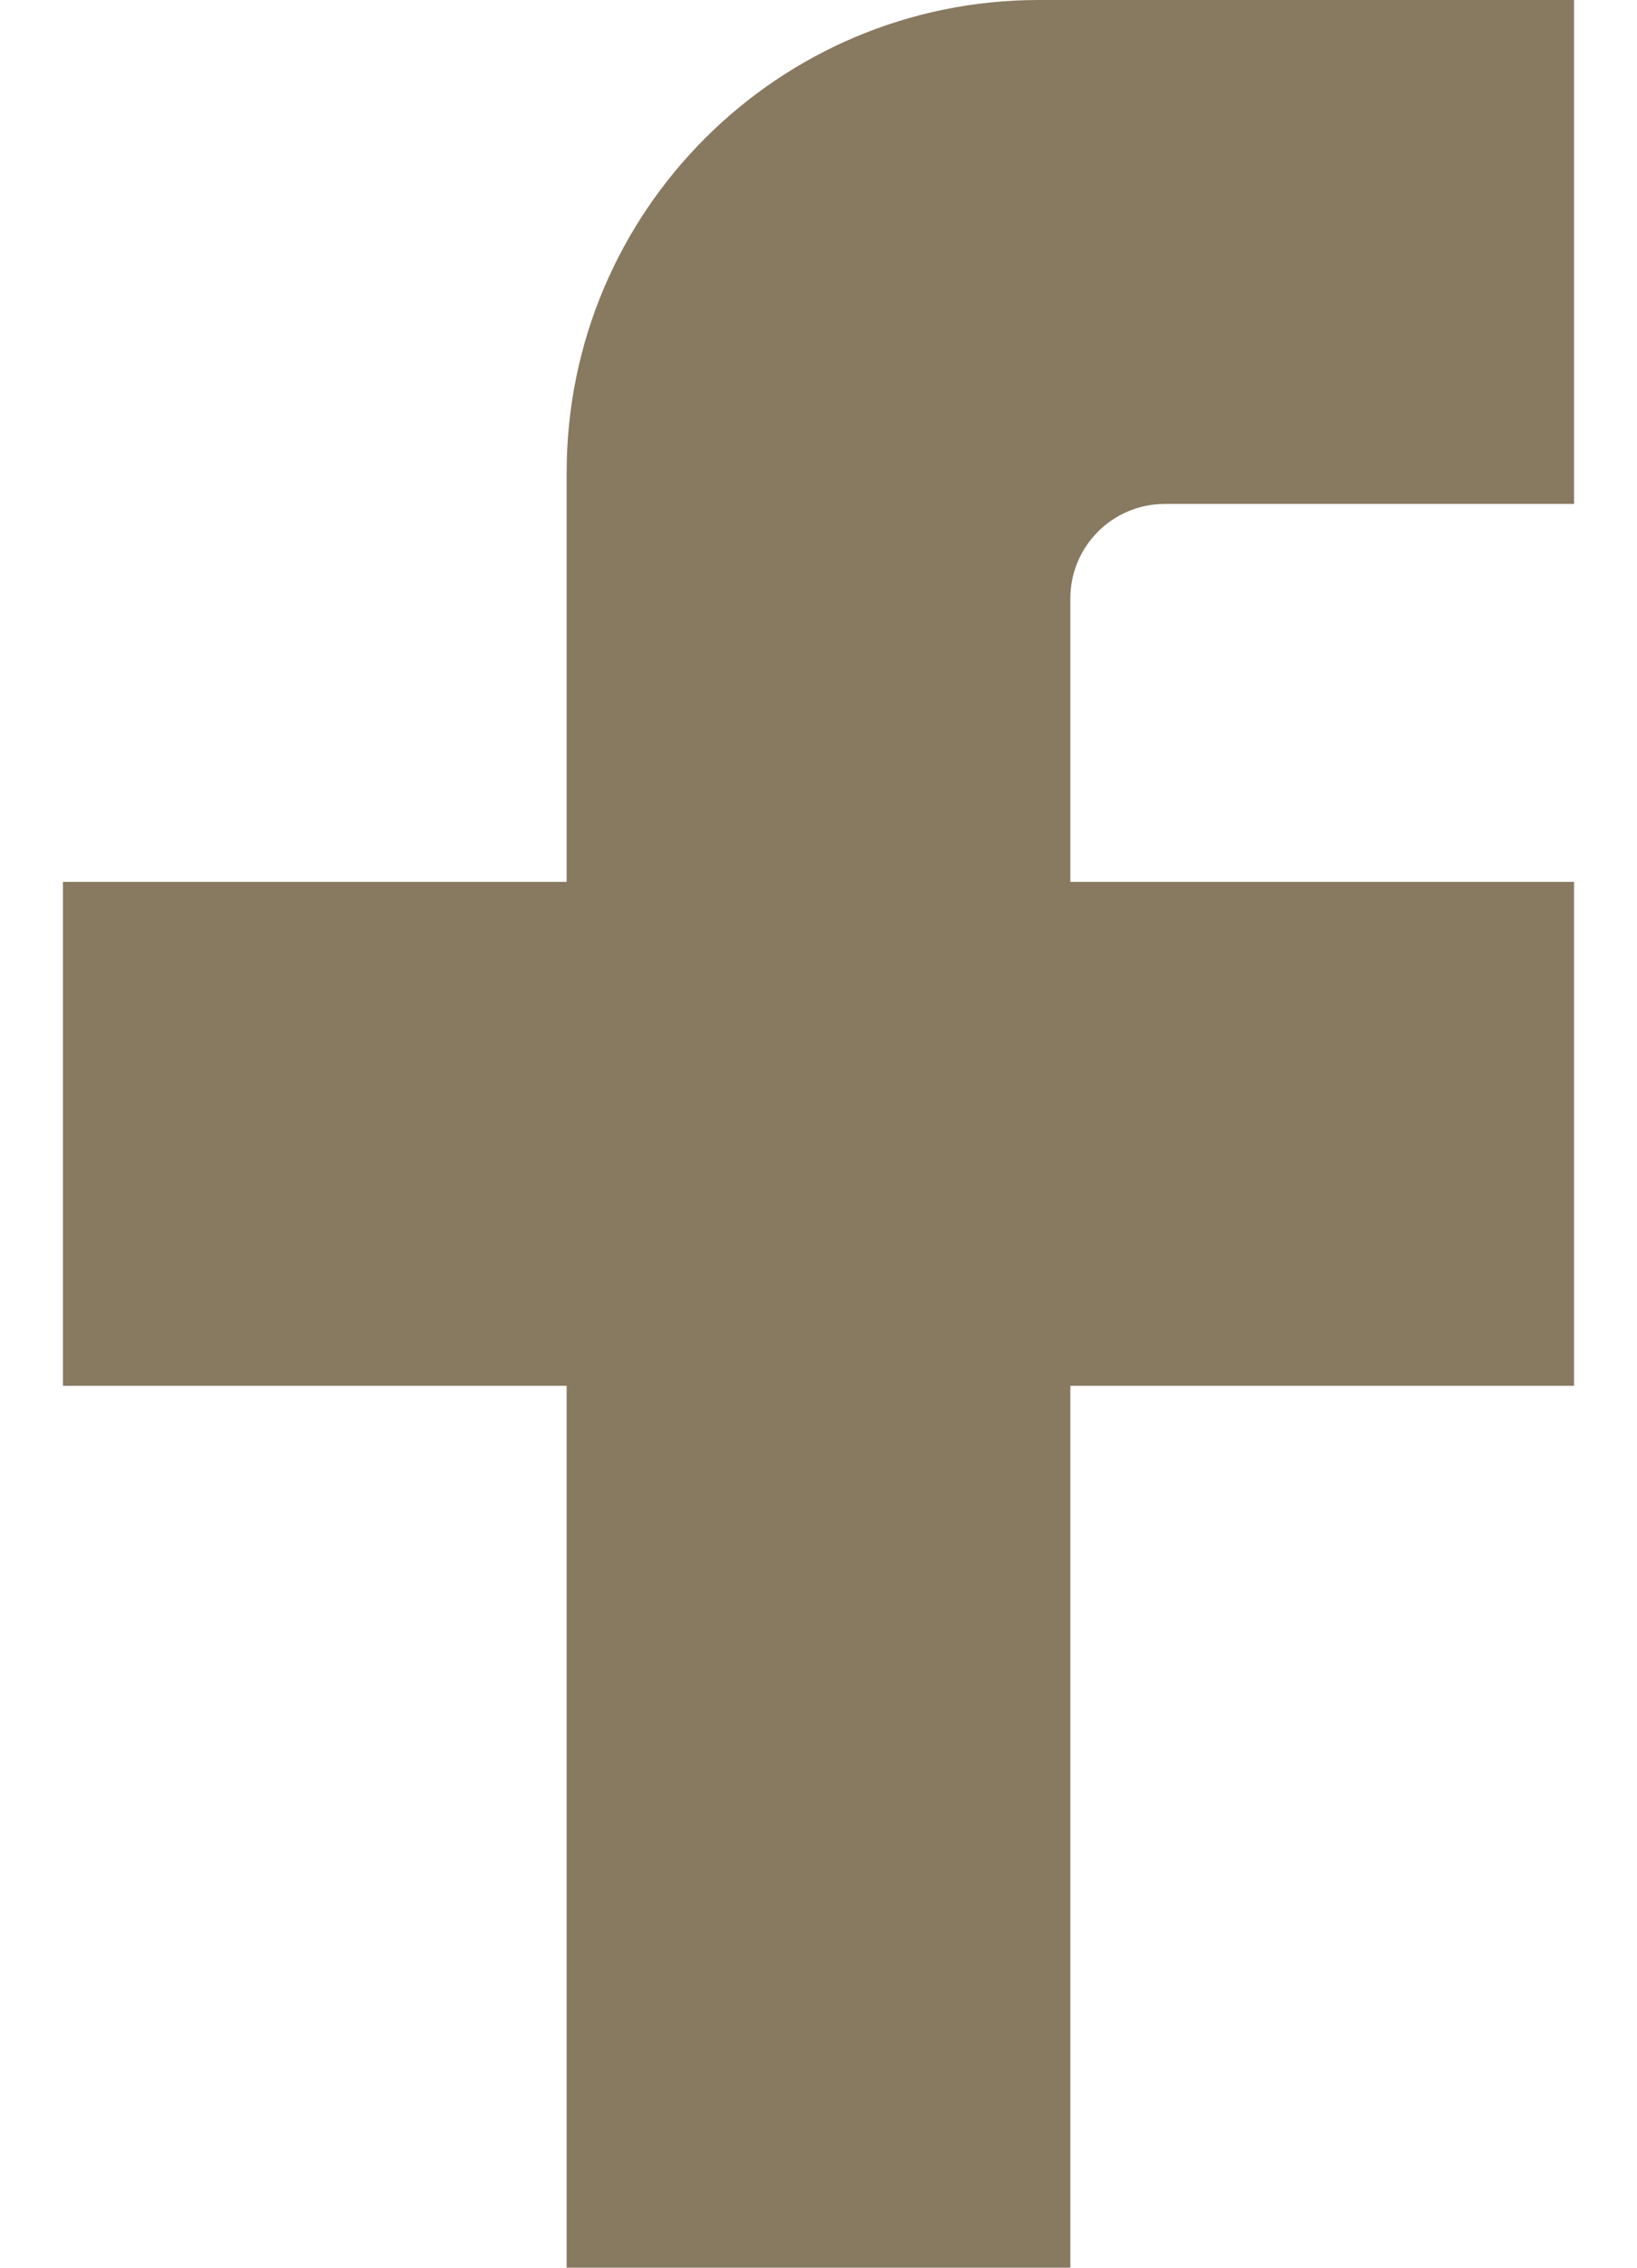 <svg width="13" height="18" viewBox="0 0 13 18" fill="none" xmlns="http://www.w3.org/2000/svg">
<path d="M12.5 0H8.25C6.179 0 4.5 1.679 4.5 3.75V7H0.5V11H4.5V18H8.5V11H12.5V7H8.5V4.75C8.5 4.336 8.836 4 9.25 4H12.5V0Z" fill="#887961"/>
</svg>
